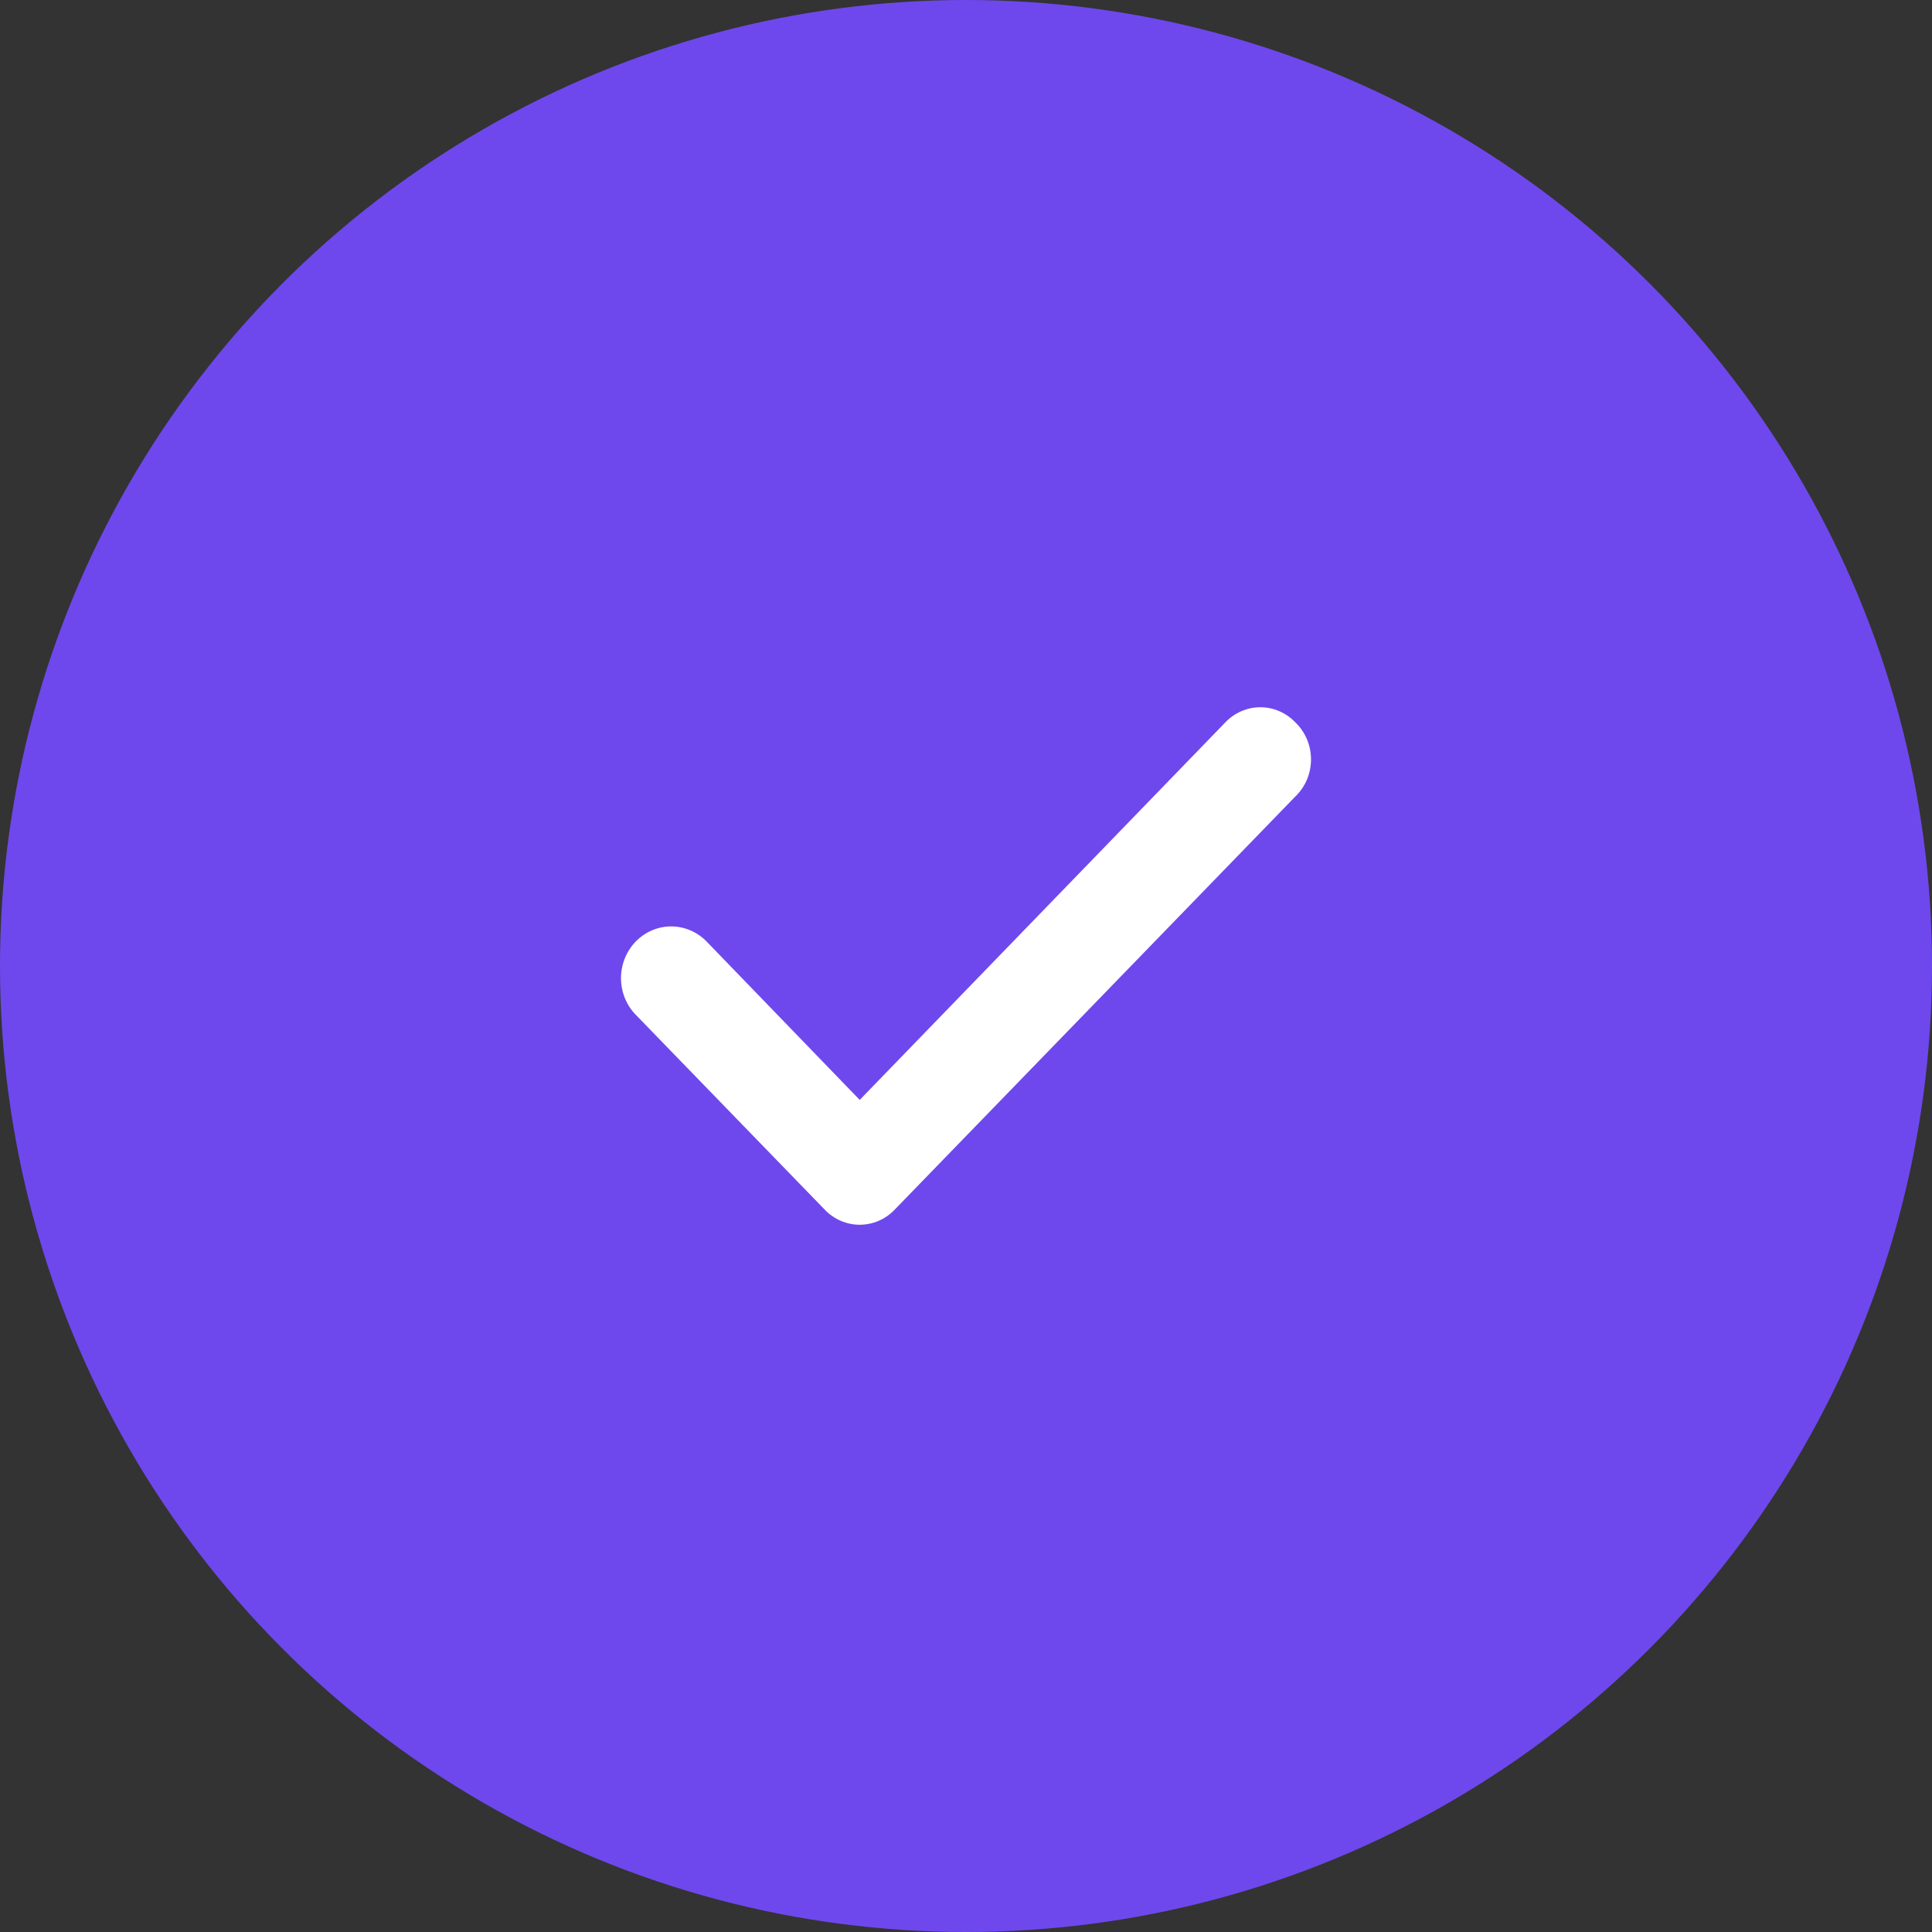 <svg width="70" height="70" viewBox="0 0 70 70" fill="none" xmlns="http://www.w3.org/2000/svg">
<rect x="0" y="0" width="70" height="70" fill="#333333" stroke="none"/>
<circle cx="35" cy="35" r="35" fill="#6E48ED"/>
<path d="M46.927 26.168C46.762 25.996 46.565 25.859 46.348 25.766C46.132 25.673 45.899 25.625 45.664 25.625C45.429 25.625 45.197 25.673 44.98 25.766C44.763 25.859 44.567 25.996 44.401 26.168L31.149 39.852L25.581 34.092C25.409 33.921 25.206 33.786 24.984 33.696C24.762 33.606 24.525 33.562 24.286 33.566C24.048 33.57 23.812 33.623 23.593 33.721C23.374 33.819 23.176 33.961 23.01 34.138C22.845 34.315 22.714 34.524 22.627 34.753C22.539 34.982 22.496 35.227 22.5 35.473C22.504 35.719 22.555 35.962 22.651 36.188C22.746 36.413 22.883 36.617 23.055 36.788L29.886 43.832C30.051 44.004 30.248 44.141 30.465 44.234C30.681 44.327 30.914 44.375 31.149 44.375C31.384 44.375 31.616 44.327 31.833 44.234C32.05 44.141 32.246 44.004 32.412 43.832L46.927 28.864C47.108 28.692 47.252 28.484 47.351 28.252C47.449 28.02 47.5 27.769 47.5 27.516C47.5 27.262 47.449 27.012 47.351 26.78C47.252 26.548 47.108 26.339 46.927 26.168Z" fill="white"/>
</svg>
